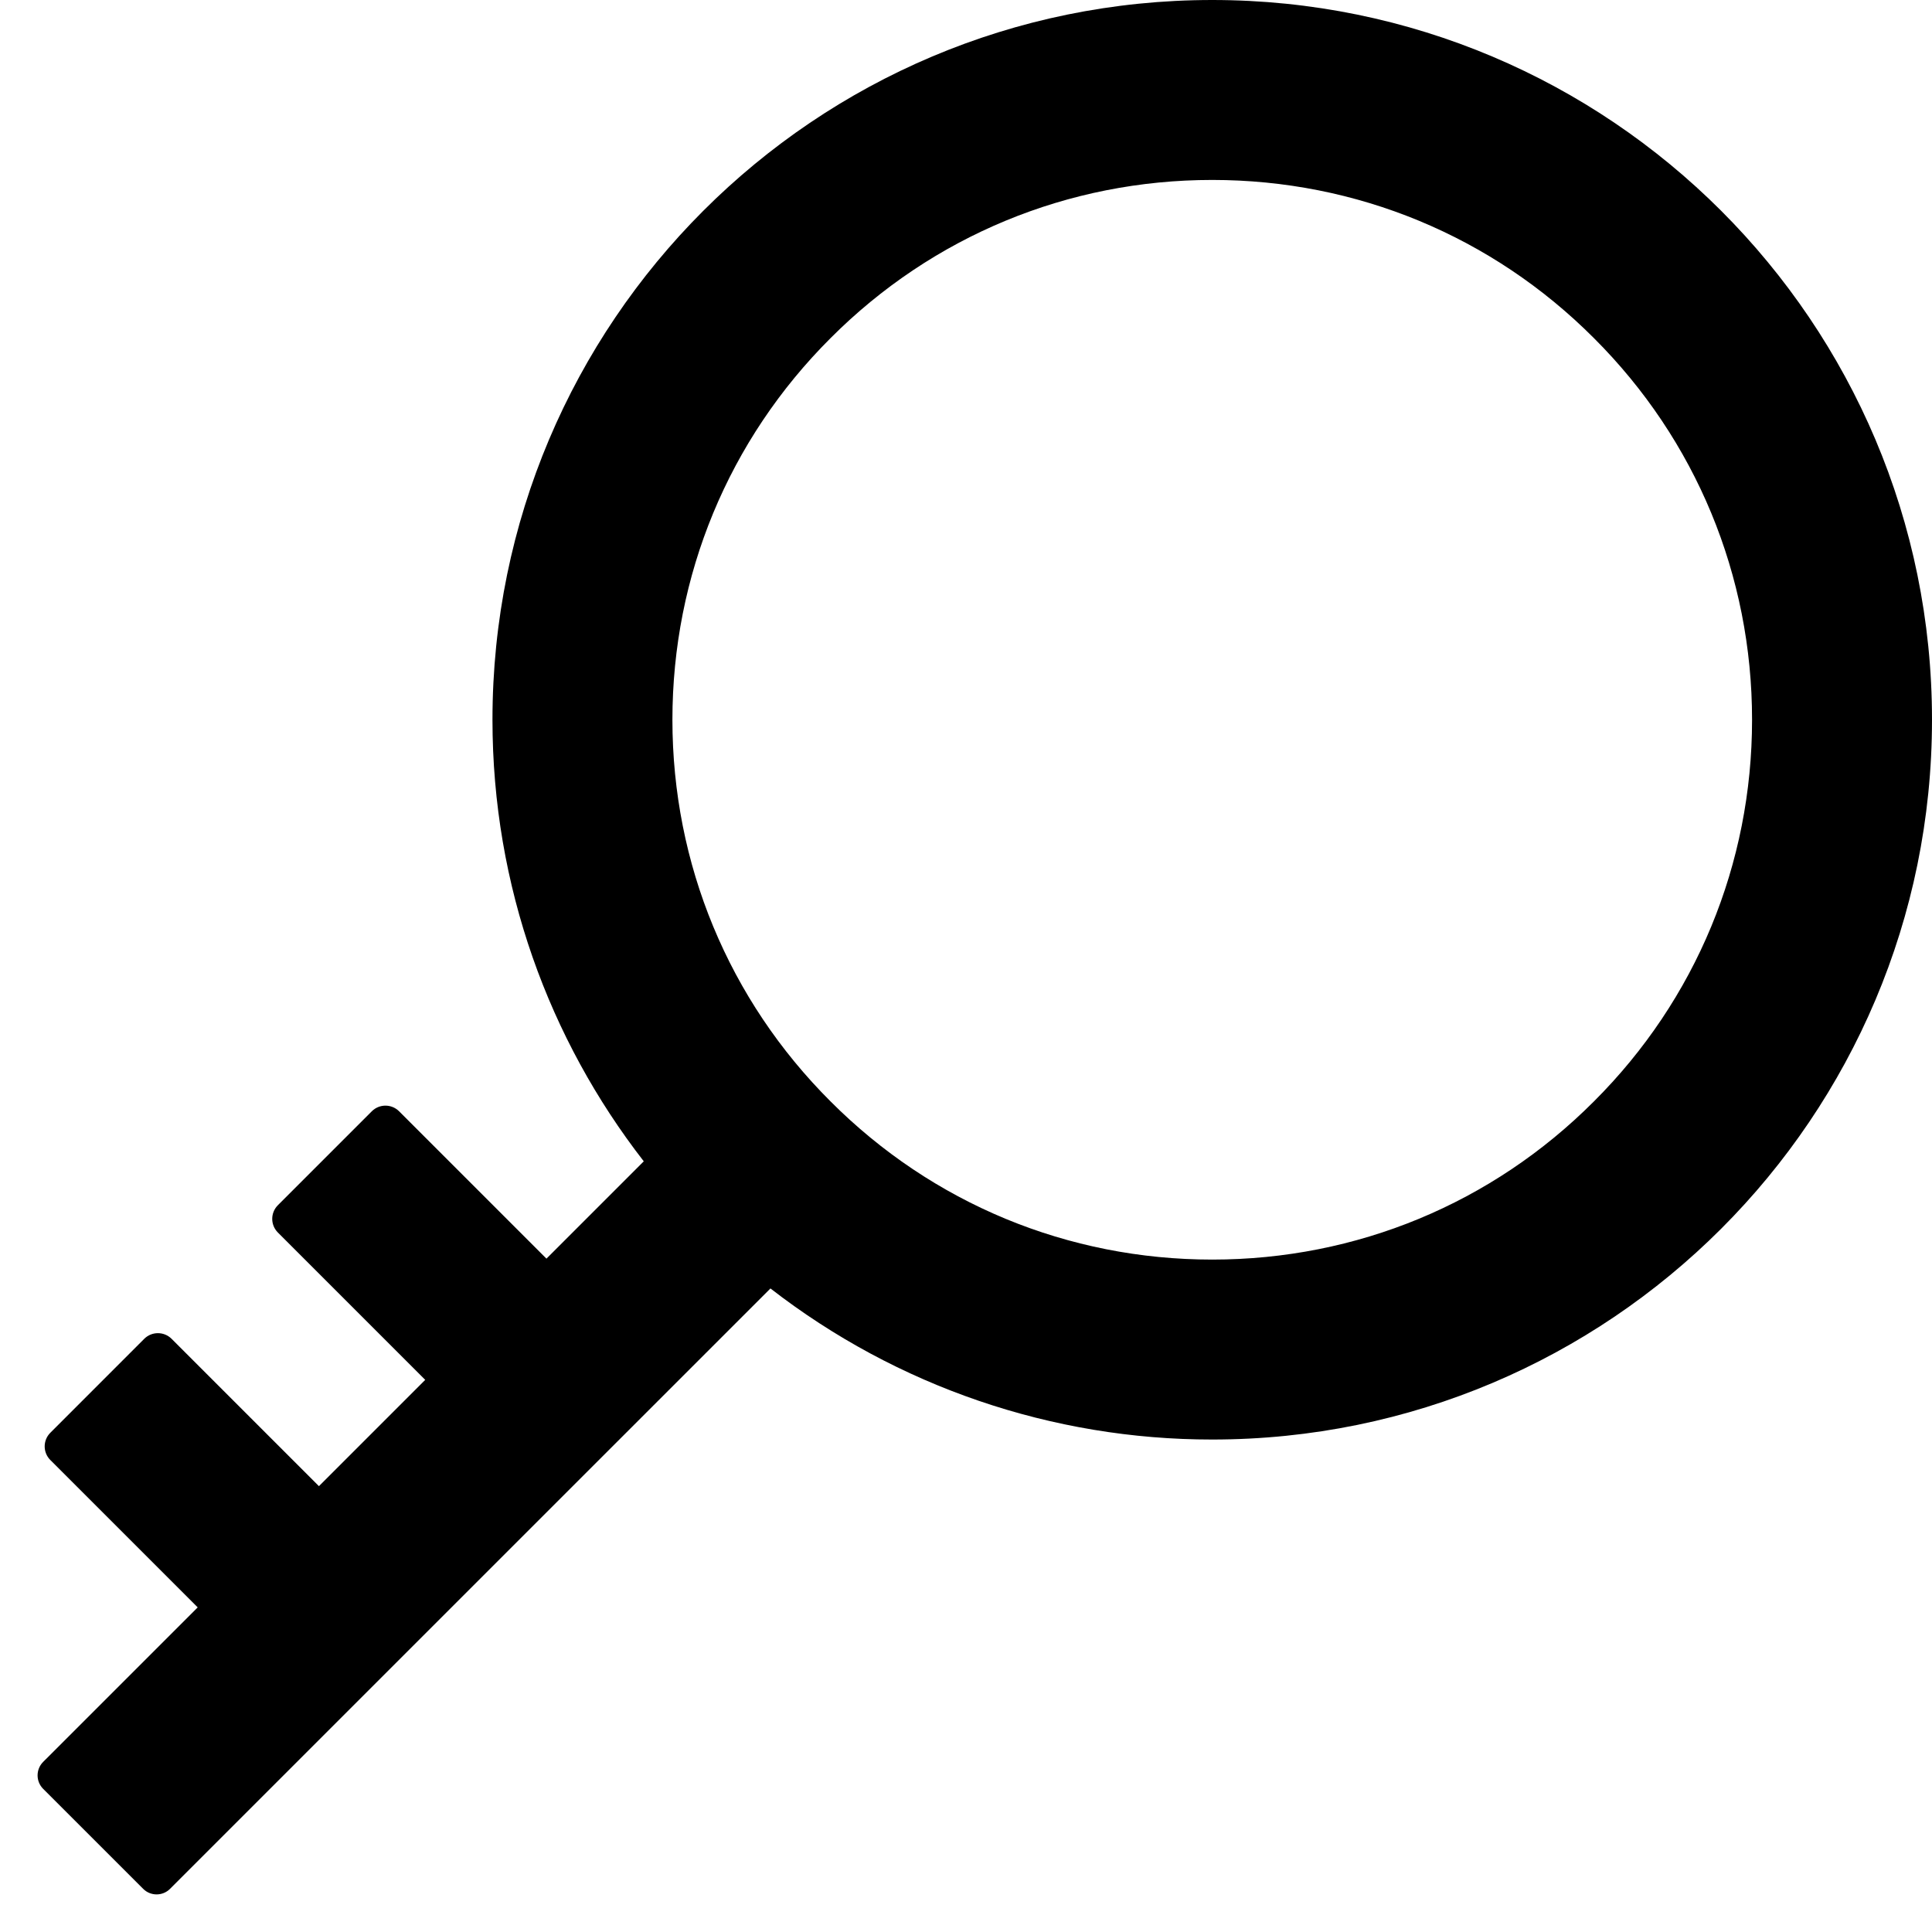﻿<?xml version="1.0" encoding="utf-8"?>
<svg version="1.1" xmlns:xlink="http://www.w3.org/1999/xlink" width="51px" height="51px" xmlns="http://www.w3.org/2000/svg">
  <defs>
    <pattern id="BGPattern" patternUnits="userSpaceOnUse" alignment="0 0" imageRepeat="None" />
    <mask fill="white" id="Clip2633">
      <path d="M 51 19  C 51 8.506  42.494 0  32 0  C 21.506 0  13 8.506  13 19  C 13 23.394  14.494 27.438  16.994 30.656  L 14.425 33.225  L 10.531 29.331  C 10.333 29.138  10.017 29.138  9.819 29.331  L 7.331 31.819  C 7.138 32.017  7.138 32.333  7.331 32.531  L 11.225 36.425  L 8.419 39.231  L 4.525 35.337  C 4.327 35.144  4.01 35.144  3.812 35.337  L 1.325 37.825  C 1.131 38.023  1.131 38.34  1.325 38.537  L 5.219 42.431  L 1.137 46.512  C 0.944 46.708  0.944 47.023  1.137 47.219  L 3.781 49.862  C 3.975 50.056  4.294 50.056  4.487 49.862  L 20.338 34.012  C 23.674 36.6  27.777 38.003  32 38  C 42.494 38  51 29.494  51 19  Z M 46.25 19  C 46.25 22.806  44.769 26.388  42.075 29.075  C 39.388 31.769  35.806 33.25  32 33.25  C 28.194 33.25  24.613 31.769  21.925 29.075  C 19.231 26.388  17.75 22.806  17.75 19  C 17.75 15.194  19.231 11.613  21.925 8.925  C 24.613 6.231  28.194 4.75  32 4.75  C 35.806 4.75  39.388 6.231  42.075 8.925  C 44.769 11.613  46.25 15.194  46.25 19  Z " fill-rule="evenodd" />
    </mask>
  </defs>
  <g>
    <path d="M 51 19  C 51 8.506  42.494 0  32 0  C 21.506 0  13 8.506  13 19  C 13 23.394  14.494 27.438  16.994 30.656  L 14.425 33.225  L 10.531 29.331  C 10.333 29.138  10.017 29.138  9.819 29.331  L 7.331 31.819  C 7.138 32.017  7.138 32.333  7.331 32.531  L 11.225 36.425  L 8.419 39.231  L 4.525 35.337  C 4.327 35.144  4.01 35.144  3.812 35.337  L 1.325 37.825  C 1.131 38.023  1.131 38.34  1.325 38.537  L 5.219 42.431  L 1.137 46.512  C 0.944 46.708  0.944 47.023  1.137 47.219  L 3.781 49.862  C 3.975 50.056  4.294 50.056  4.487 49.862  L 20.338 34.012  C 23.674 36.6  27.777 38.003  32 38  C 42.494 38  51 29.494  51 19  Z M 46.25 19  C 46.25 22.806  44.769 26.388  42.075 29.075  C 39.388 31.769  35.806 33.25  32 33.25  C 28.194 33.25  24.613 31.769  21.925 29.075  C 19.231 26.388  17.75 22.806  17.75 19  C 17.75 15.194  19.231 11.613  21.925 8.925  C 24.613 6.231  28.194 4.75  32 4.75  C 35.806 4.75  39.388 6.231  42.075 8.925  C 44.769 11.613  46.25 15.194  46.25 19  Z " fill-rule="nonzero" fill="rgba(0, 0, 0, 1)" stroke="none" class="fill" />
    <path d="M 51 19  C 51 8.506  42.494 0  32 0  C 21.506 0  13 8.506  13 19  C 13 23.394  14.494 27.438  16.994 30.656  L 14.425 33.225  L 10.531 29.331  C 10.333 29.138  10.017 29.138  9.819 29.331  L 7.331 31.819  C 7.138 32.017  7.138 32.333  7.331 32.531  L 11.225 36.425  L 8.419 39.231  L 4.525 35.337  C 4.327 35.144  4.01 35.144  3.812 35.337  L 1.325 37.825  C 1.131 38.023  1.131 38.34  1.325 38.537  L 5.219 42.431  L 1.137 46.512  C 0.944 46.708  0.944 47.023  1.137 47.219  L 3.781 49.862  C 3.975 50.056  4.294 50.056  4.487 49.862  L 20.338 34.012  C 23.674 36.6  27.777 38.003  32 38  C 42.494 38  51 29.494  51 19  Z " stroke-width="0" stroke-dasharray="0" stroke="rgba(255, 255, 255, 0)" fill="none" class="stroke" mask="url(#Clip2633)" />
    <path d="M 46.25 19  C 46.25 22.806  44.769 26.388  42.075 29.075  C 39.388 31.769  35.806 33.25  32 33.25  C 28.194 33.25  24.613 31.769  21.925 29.075  C 19.231 26.388  17.75 22.806  17.75 19  C 17.75 15.194  19.231 11.613  21.925 8.925  C 24.613 6.231  28.194 4.75  32 4.75  C 35.806 4.75  39.388 6.231  42.075 8.925  C 44.769 11.613  46.25 15.194  46.25 19  Z " stroke-width="0" stroke-dasharray="0" stroke="rgba(255, 255, 255, 0)" fill="none" class="stroke" mask="url(#Clip2633)" />
  </g>
</svg>